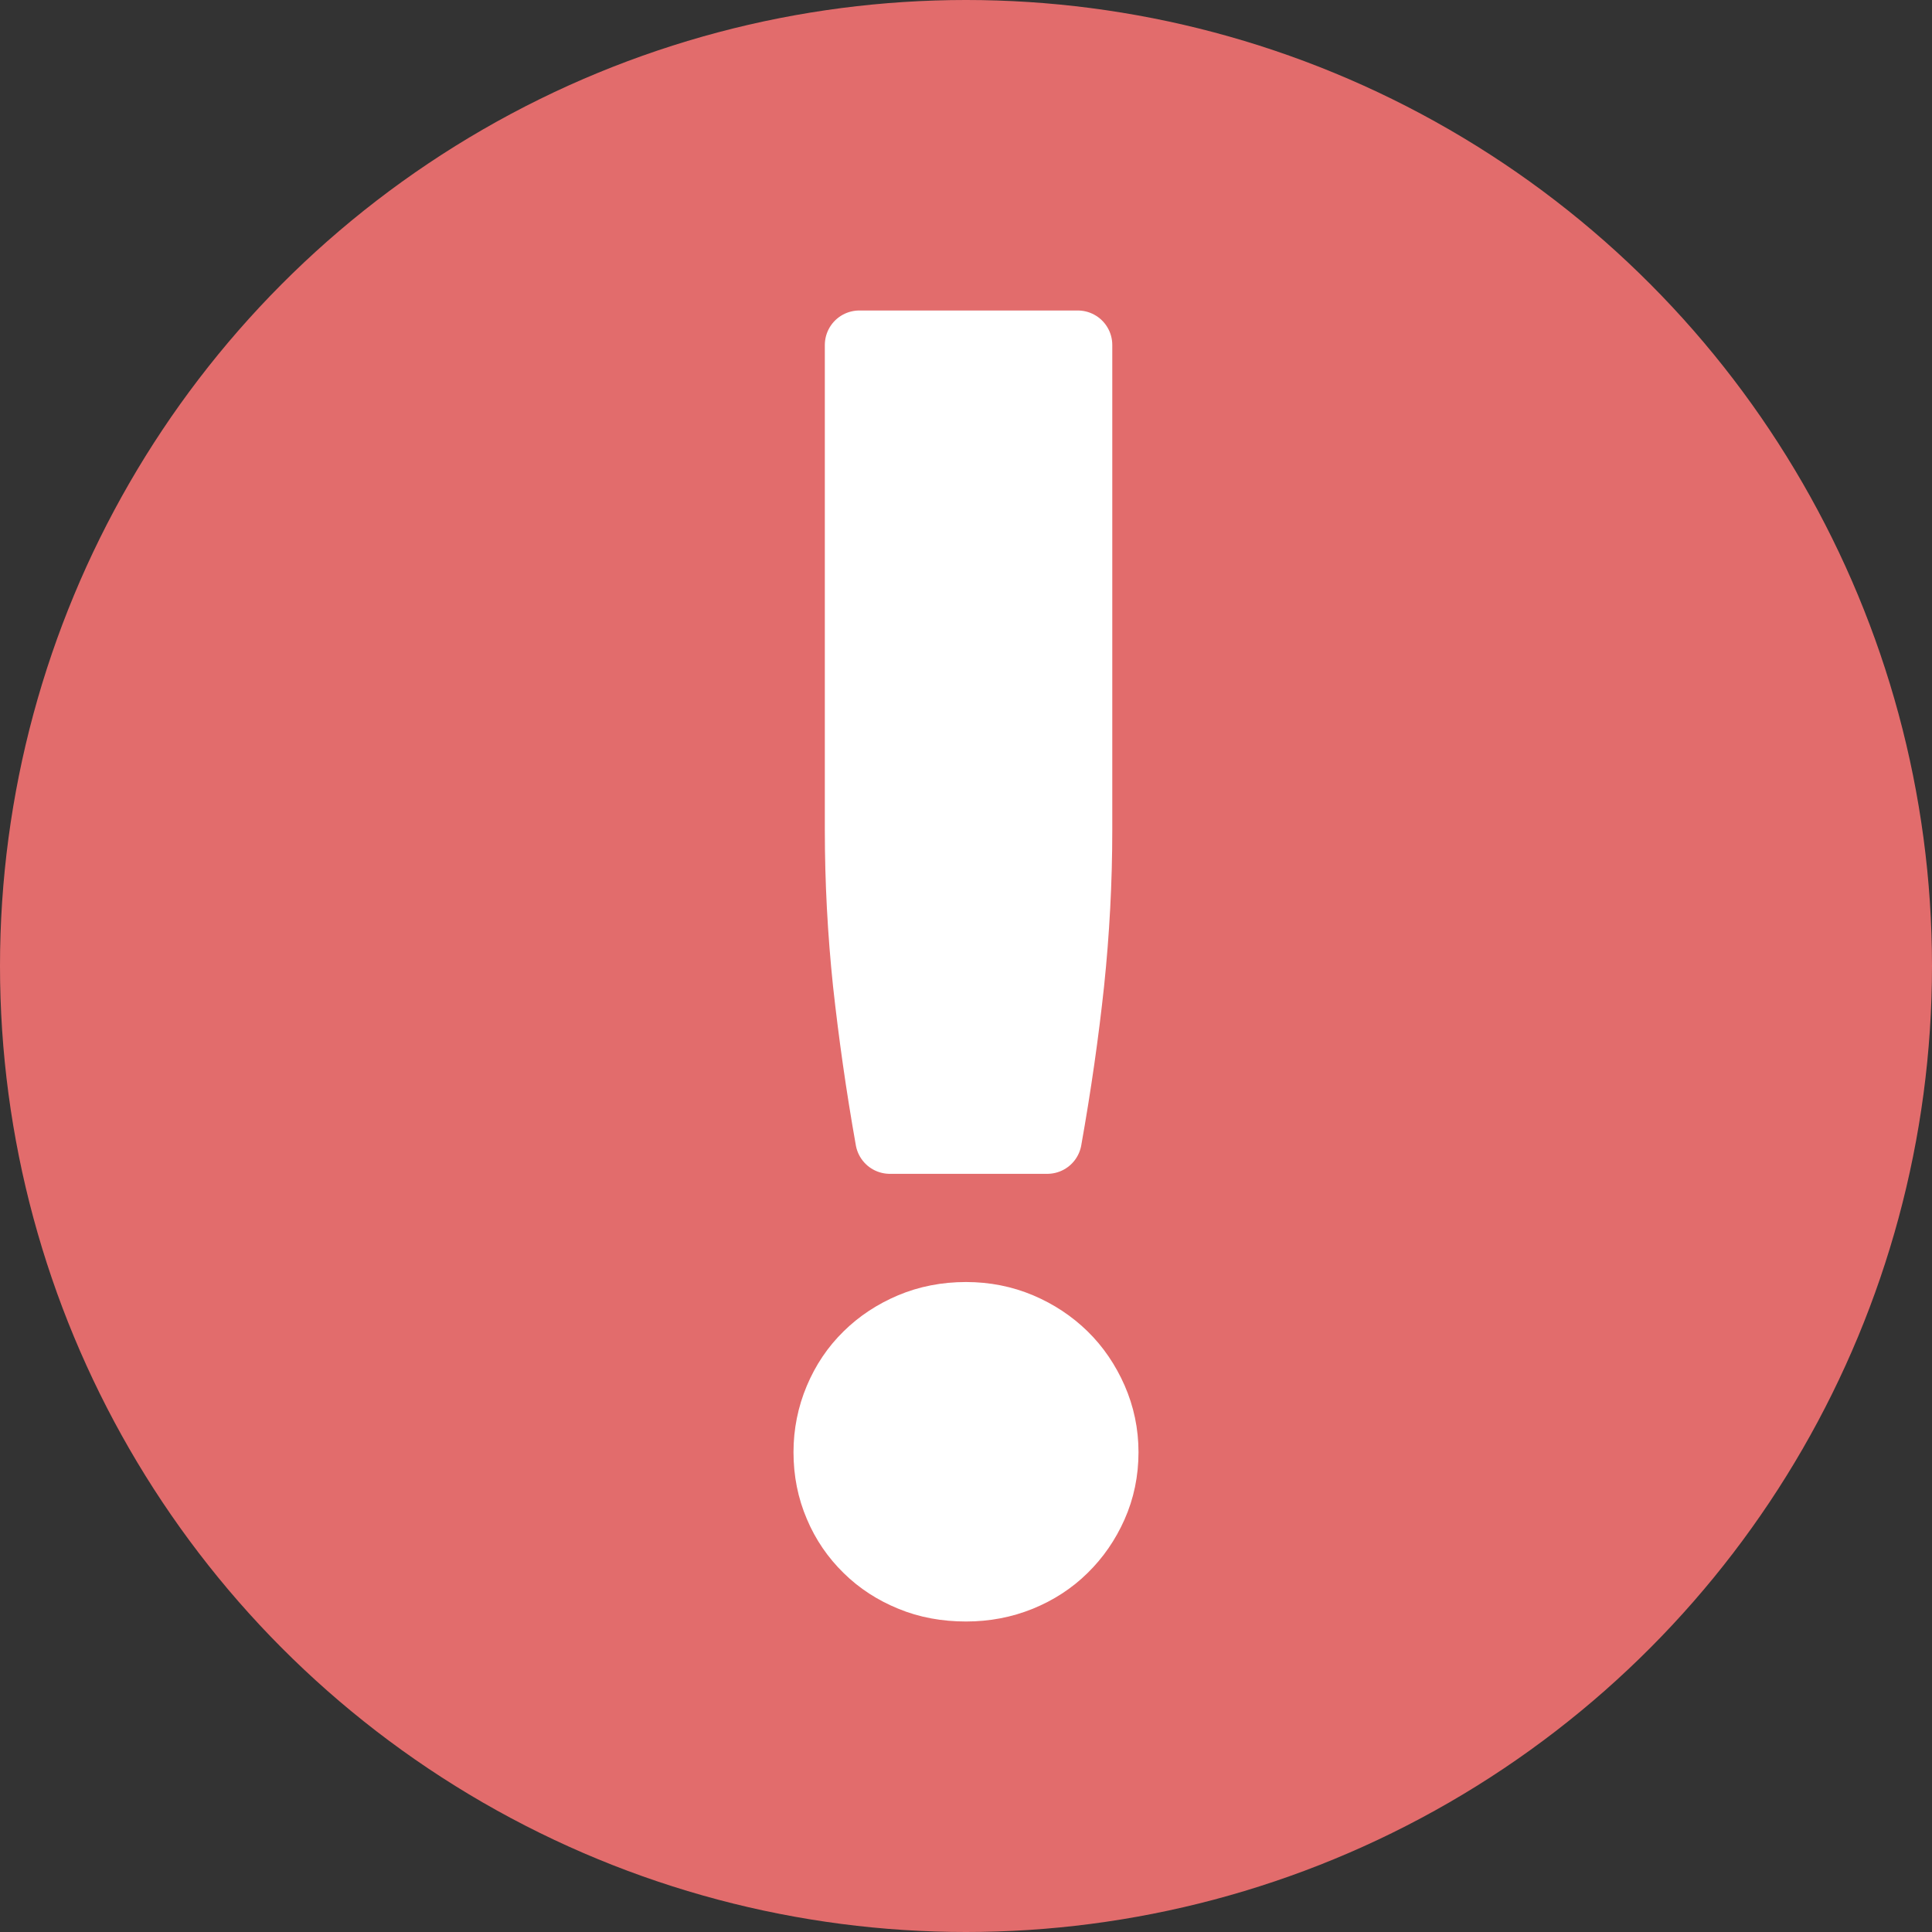 <svg xmlns="http://www.w3.org/2000/svg" width="14" height="14" viewBox="0 0 14 14">
    <rect x="0" y="0" width="14" height="14" fill="#333333" stroke="none"/>
    <g fill="none" fill-rule="evenodd">
        <circle cx="7" cy="7" r="7" fill="#E26C6C"/>
        <path fill="#FFF" fill-rule="nonzero" stroke="#FFF" stroke-linejoin="round" stroke-width=".5" d="M7.589 8.256c.07-.393.124-.772.163-1.136.038-.365.058-.733.058-1.106h0V2.5H6.227v3.514c0 .373.02.741.058 1.106.04.364.093.743.163 1.136h1.141zM7 11.5c.14 0 .269-.025.39-.074.12-.049.226-.117.316-.206.09-.088.161-.191.214-.31.053-.119.08-.248.08-.387 0-.135-.027-.263-.08-.384-.053-.12-.124-.225-.214-.313s-.196-.158-.316-.209c-.121-.051-.25-.077-.39-.077-.143 0-.275.026-.396.077-.12.051-.226.12-.316.209-.09.088-.16.192-.211.313-.051.121-.077.25-.077.384 0 .14.026.268.077.387.05.119.121.222.211.31.09.089.196.157.316.206.12.05.253.074.396.074z"/>
    </g>
</svg>
